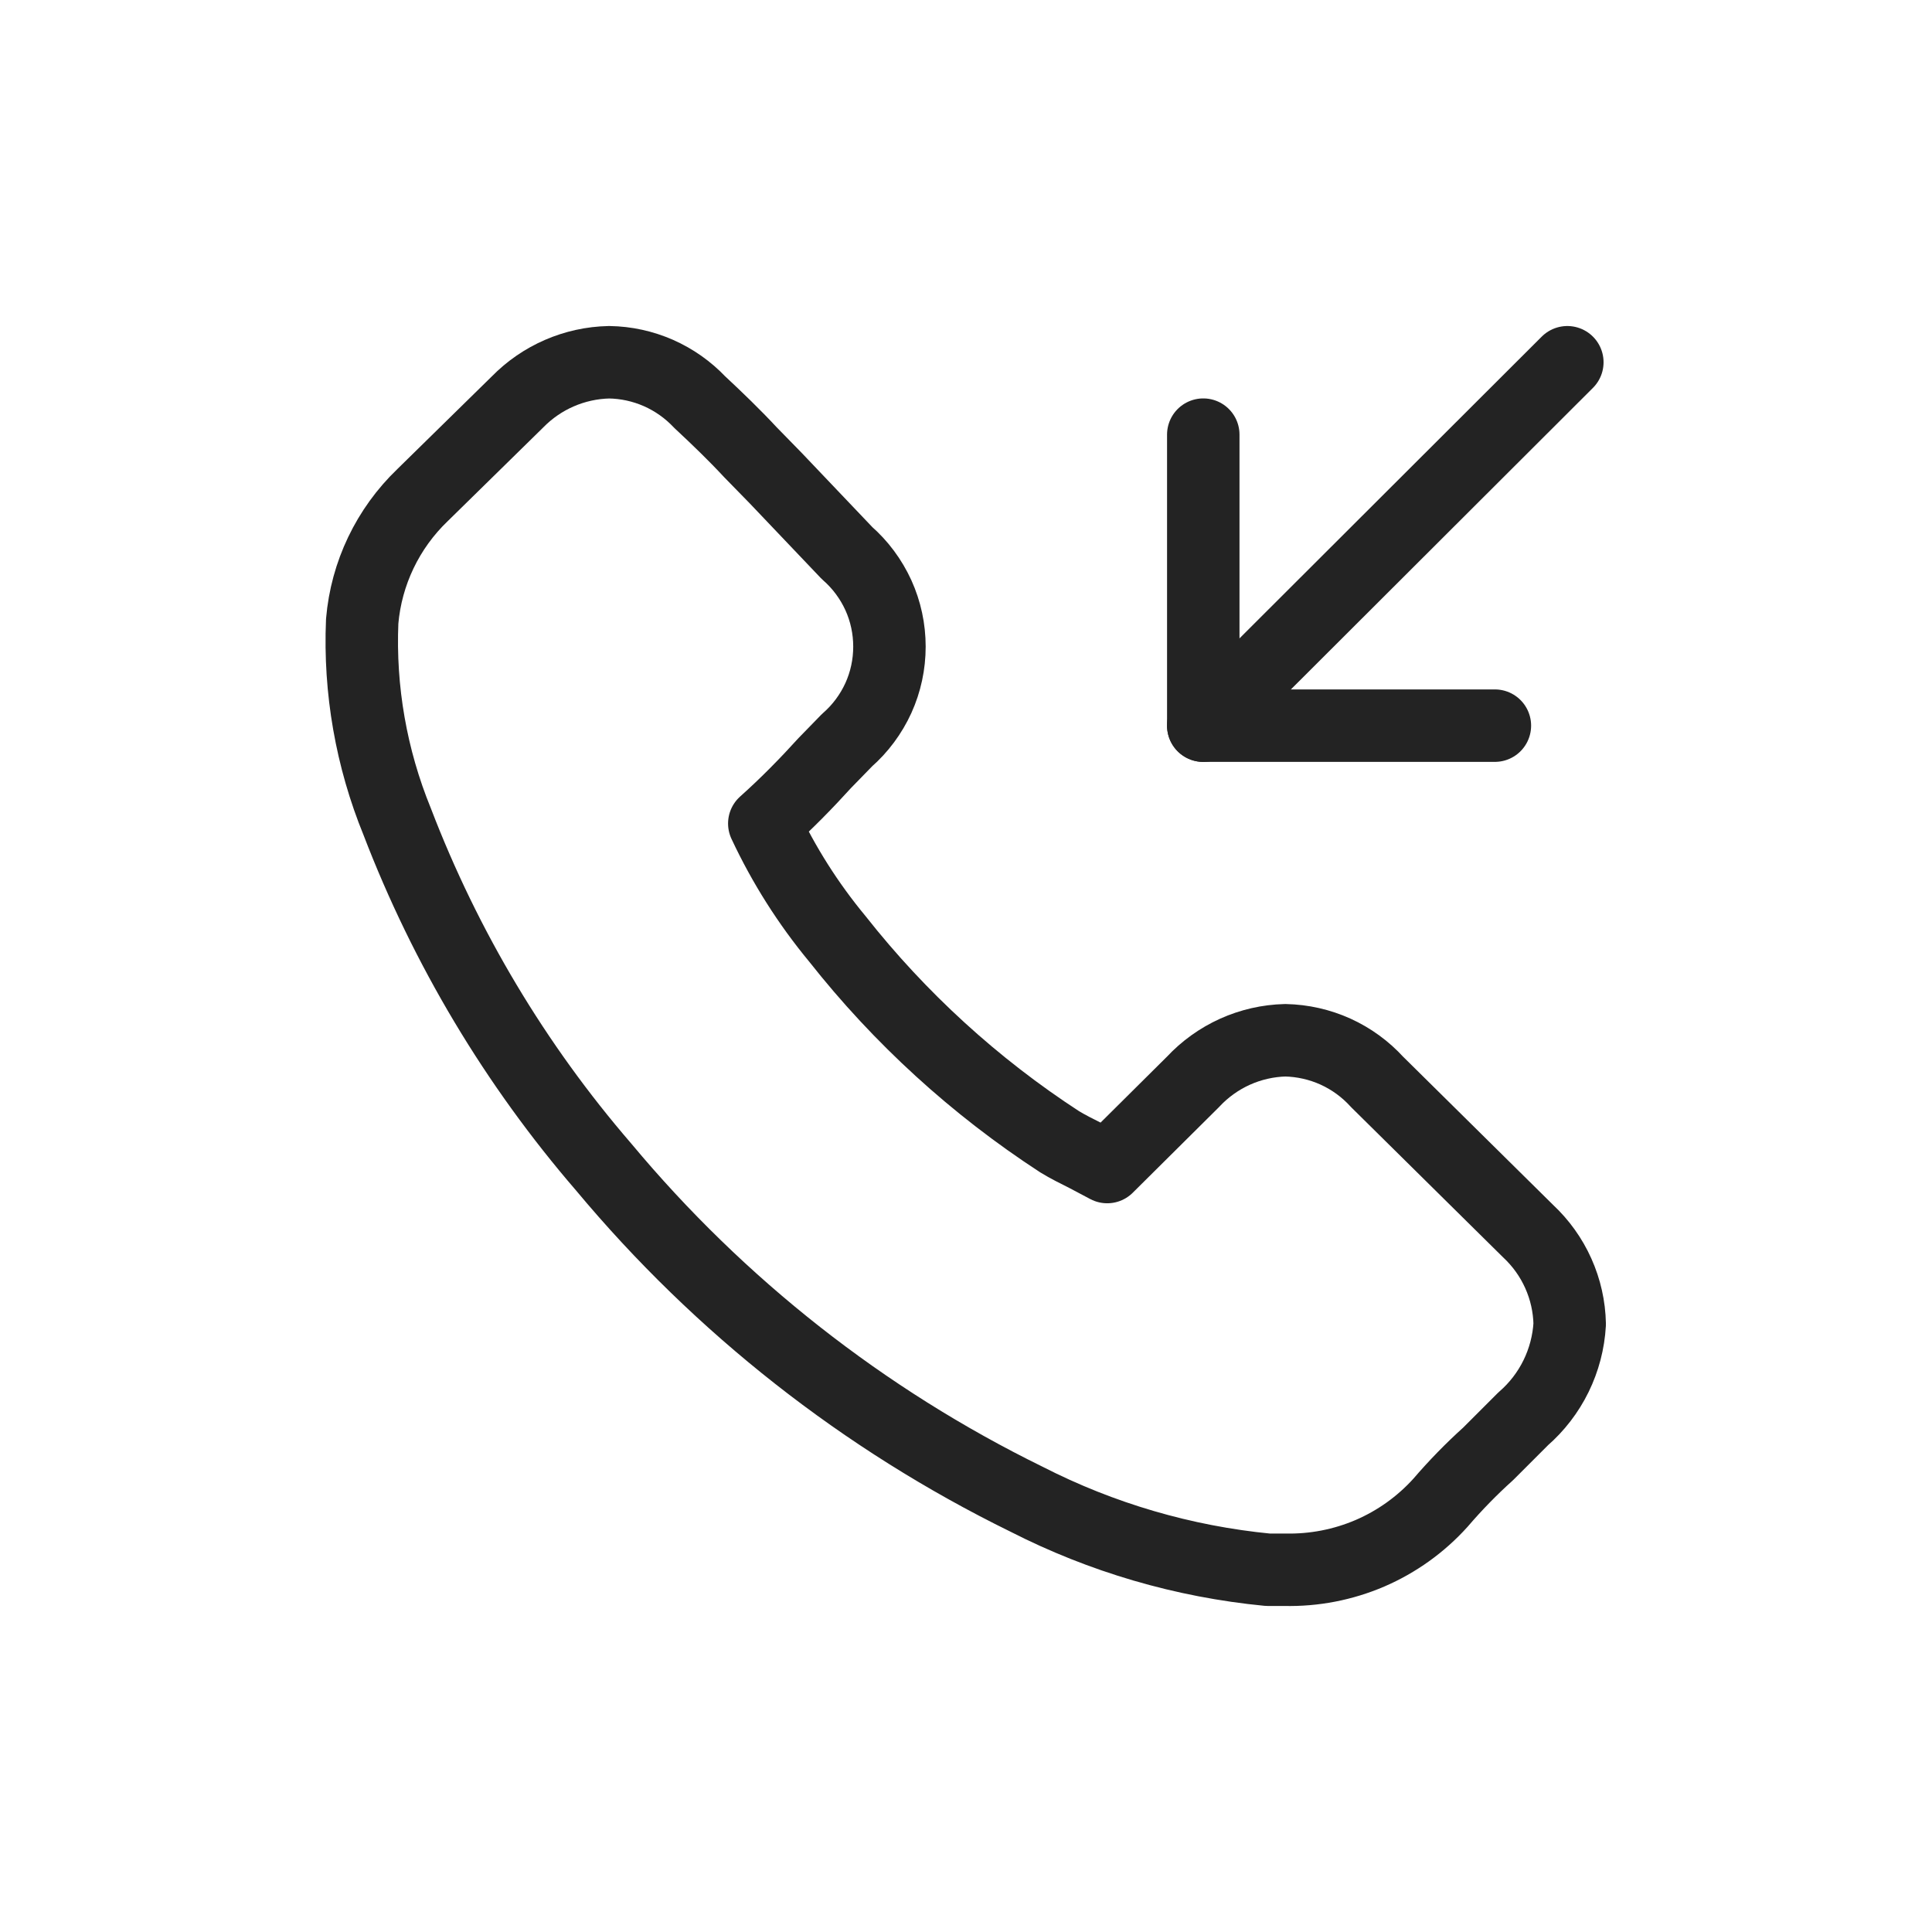 <svg width="32" height="32" viewBox="0 0 32 32" fill="none" xmlns="http://www.w3.org/2000/svg">
<path d="M22.809 17.92C22.616 17.708 22.382 17.537 22.12 17.418C21.859 17.3 21.576 17.236 21.289 17.23C21.001 17.237 20.717 17.302 20.455 17.42C20.192 17.539 19.955 17.709 19.759 17.92L18.339 19.33L17.999 19.15C17.839 19.07 17.679 18.99 17.549 18.91C16.148 17.998 14.904 16.863 13.869 15.55C13.386 14.967 12.98 14.326 12.659 13.64C13.029 13.31 13.369 12.96 13.659 12.64L14.029 12.26C14.25 12.067 14.427 11.828 14.549 11.561C14.67 11.294 14.732 11.004 14.732 10.71C14.732 10.416 14.67 10.126 14.549 9.859C14.427 9.592 14.25 9.353 14.029 9.16L12.849 7.92L12.429 7.49C12.169 7.21 11.879 6.93 11.589 6.66C11.396 6.456 11.164 6.292 10.906 6.178C10.648 6.065 10.371 6.004 10.089 6C9.516 6.012 8.97 6.249 8.569 6.66V6.66L6.999 8.2C6.423 8.752 6.067 9.495 5.999 10.29C5.951 11.425 6.149 12.558 6.579 13.61C7.38 15.7 8.537 17.636 9.999 19.33C11.921 21.635 14.306 23.509 16.999 24.83C18.247 25.468 19.604 25.865 20.999 26H21.279C21.764 26.011 22.245 25.918 22.691 25.727C23.136 25.535 23.534 25.25 23.859 24.89V24.89C24.105 24.603 24.369 24.332 24.649 24.08L25.229 23.5C25.456 23.303 25.641 23.062 25.773 22.793C25.905 22.523 25.982 22.23 25.999 21.93C25.993 21.64 25.929 21.355 25.81 21.09C25.692 20.826 25.521 20.588 25.309 20.39L22.809 17.92Z" stroke="#232323" stroke-width="1.2" stroke-linecap="round" stroke-linejoin="round"/>
<path d="M24.76 12.019H19.93V7.199" stroke="#232323" stroke-width="1.2" stroke-linecap="round" stroke-linejoin="round"/>
<path d="M25.96 6L19.93 12.02" stroke="#232323" stroke-width="1.2" stroke-linecap="round" stroke-linejoin="round"/>
</svg>
